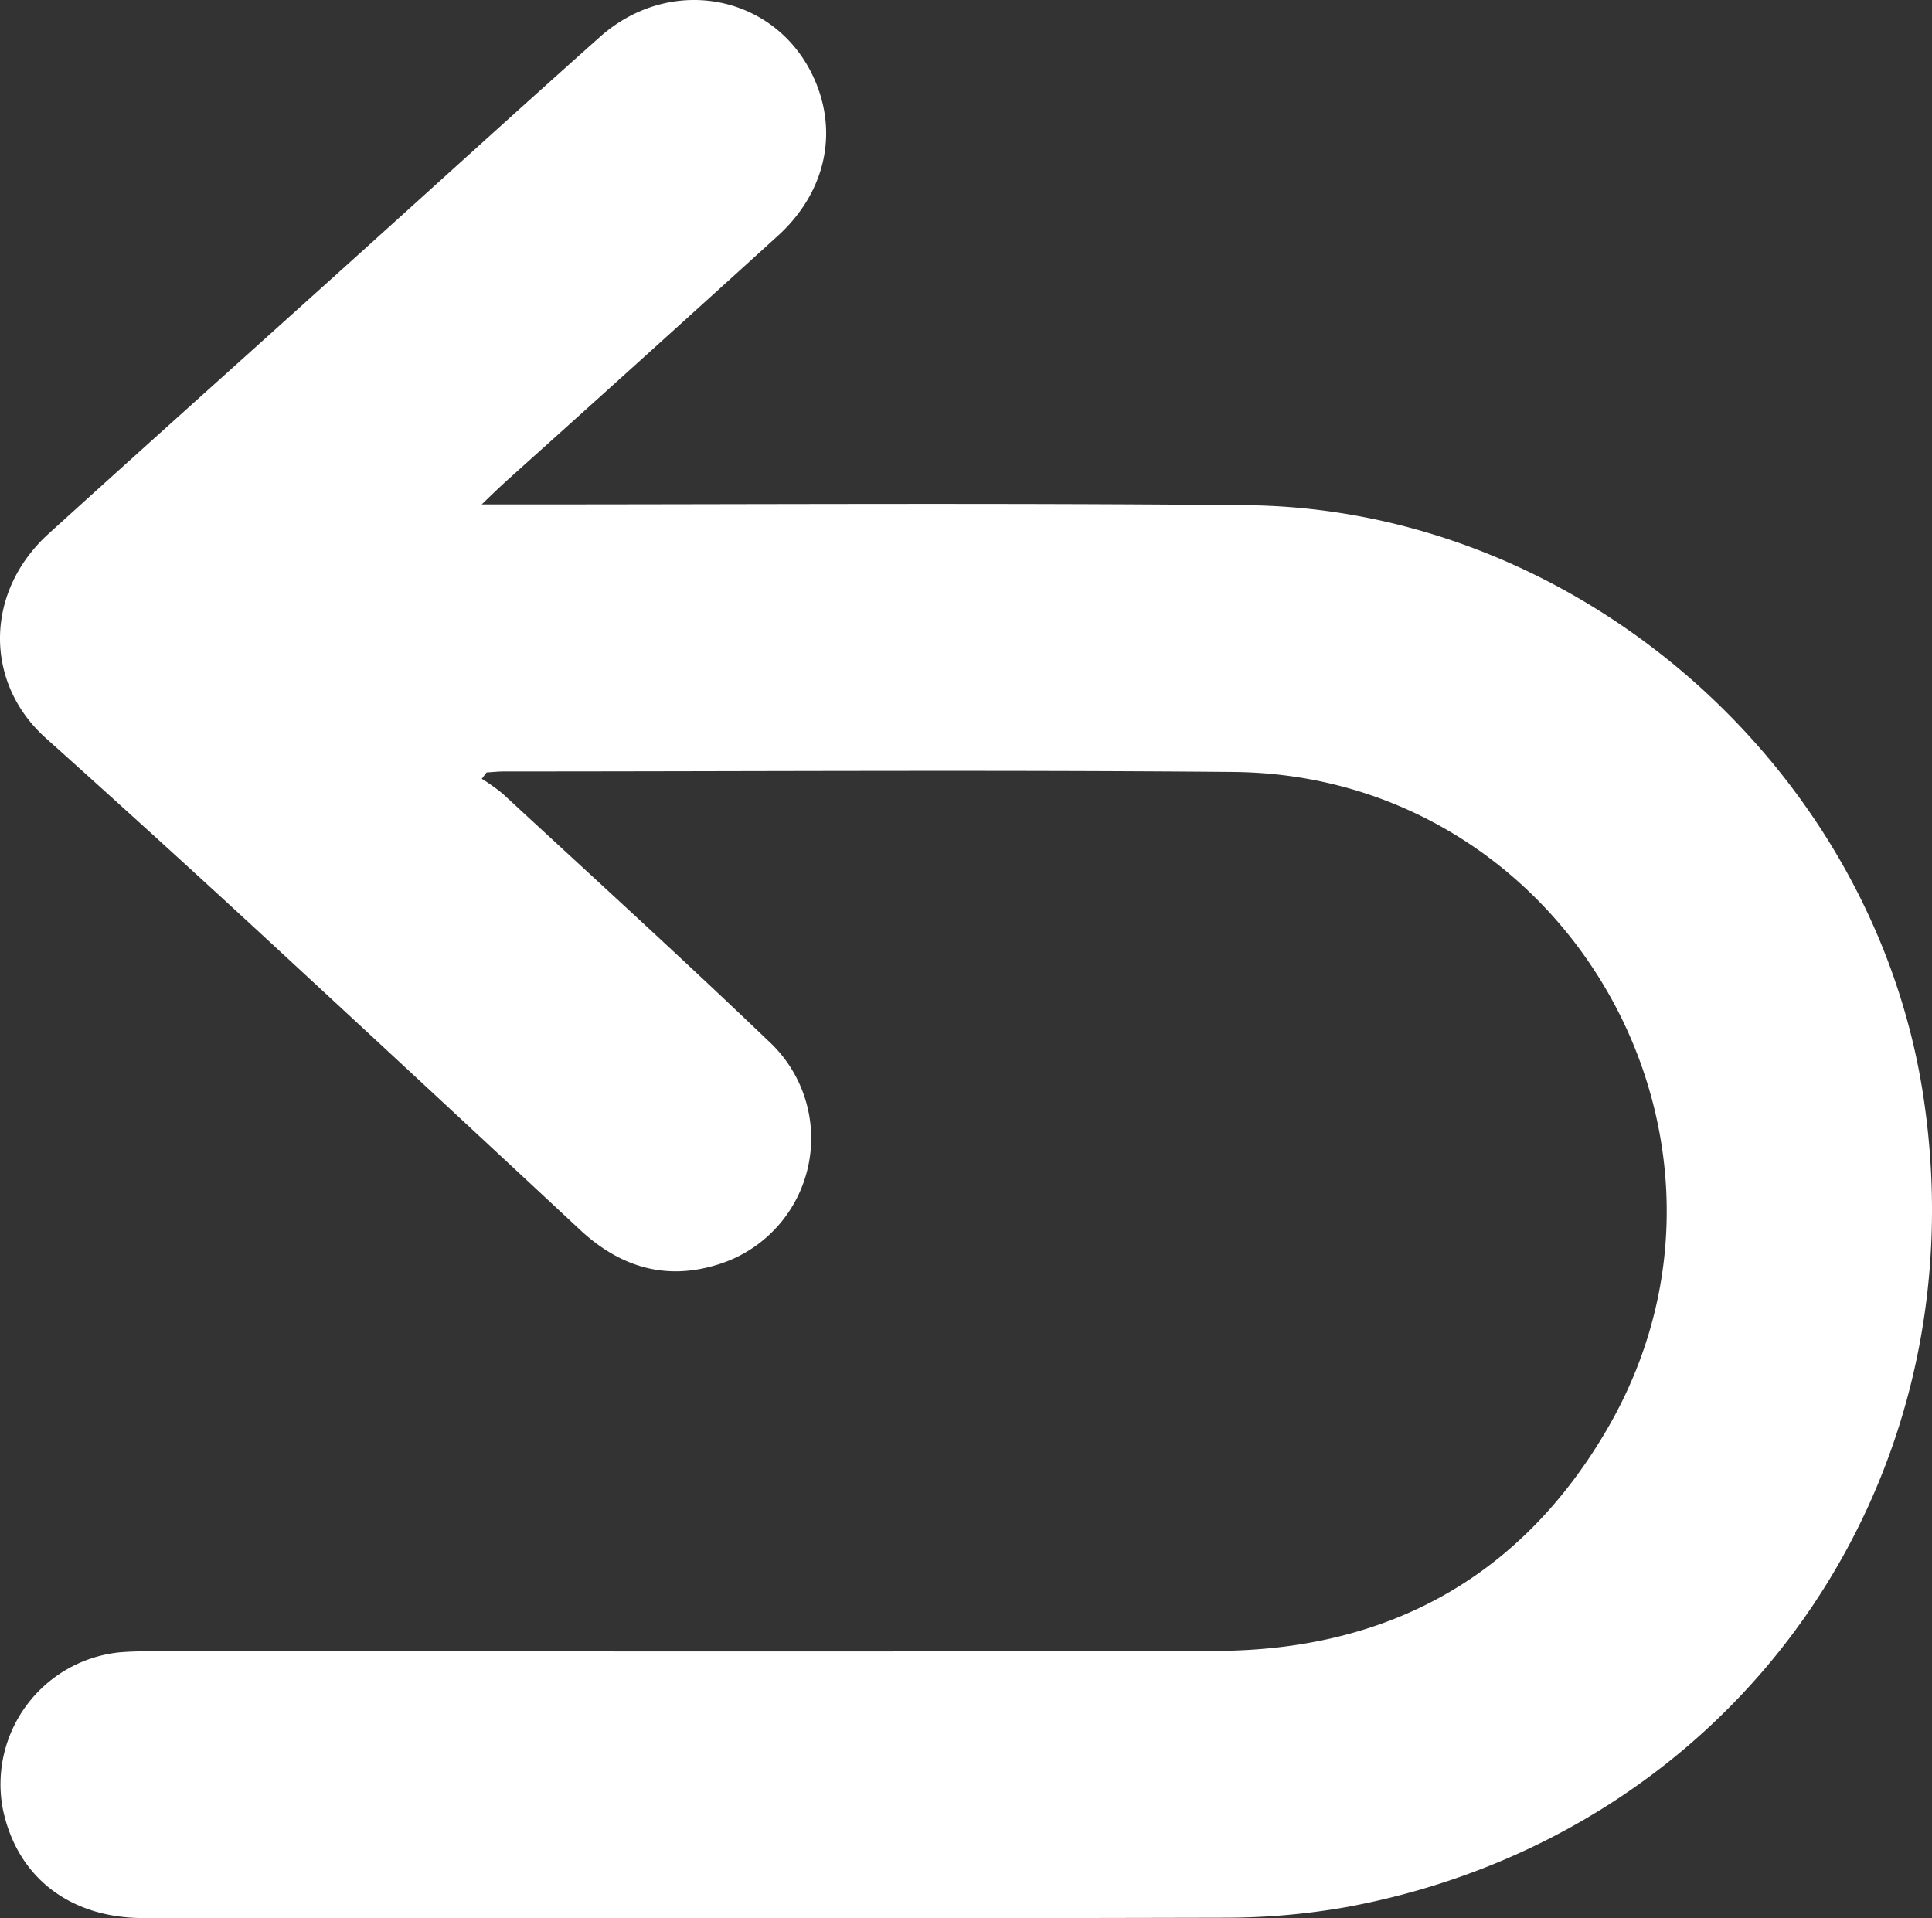 <svg xmlns="http://www.w3.org/2000/svg" viewBox="0 0 270.85 268.95"><rect x="0" y="0" width="270.85" height="268.95" fill="#333333" stroke="none"/><defs><style>.cls-1{fill:#fff;}</style></defs><g id="圖層_2" data-name="圖層 2"><g id="圖層_1-2" data-name="圖層 1"><path class="cls-1" d="M67.54,109.19a27.09,27.09,0,0,1,2.95,2.1c12.45,11.52,25,22.93,37.27,34.68a18.52,18.52,0,0,1-7.17,31.33c-7.33,2.28-13.71.3-19.28-4.89q-22.73-21.18-45.55-42.26Q21.18,116.71,6.41,103.47C-2.23,95.72-2.17,83,6.8,74.84,20.38,62.52,34.05,50.29,47.68,38,59.82,27.07,71.9,16.05,84.1,5.18c10-8.91,24.81-5.93,30.07,5.91,3.39,7.65,1.5,16-5.21,22.05Q90.12,50.26,71.18,67.26c-1,.91-2,1.86-3.65,3.46h4.62c34.2,0,68.39-.22,102.58.11,46.47.44,87.86,36.75,94.89,82.74,8.34,54.53-26.45,103.67-80.74,113.78a97.52,97.52,0,0,1-17.49,1.51q-75.63.18-151.25.05C9.7,268.91,2.35,263.1.39,253.59a18.59,18.59,0,0,1,16.24-21.92c2-.18,4-.17,6-.17,49.3,0,98.59.1,147.89-.05,24.15-.07,42.92-10.44,55-31.46,23.22-40.42-6-91.34-52.64-91.76-34.07-.3-68.14-.07-102.21-.07-.82,0-1.64.09-2.46.14Z"/></g></g></svg>